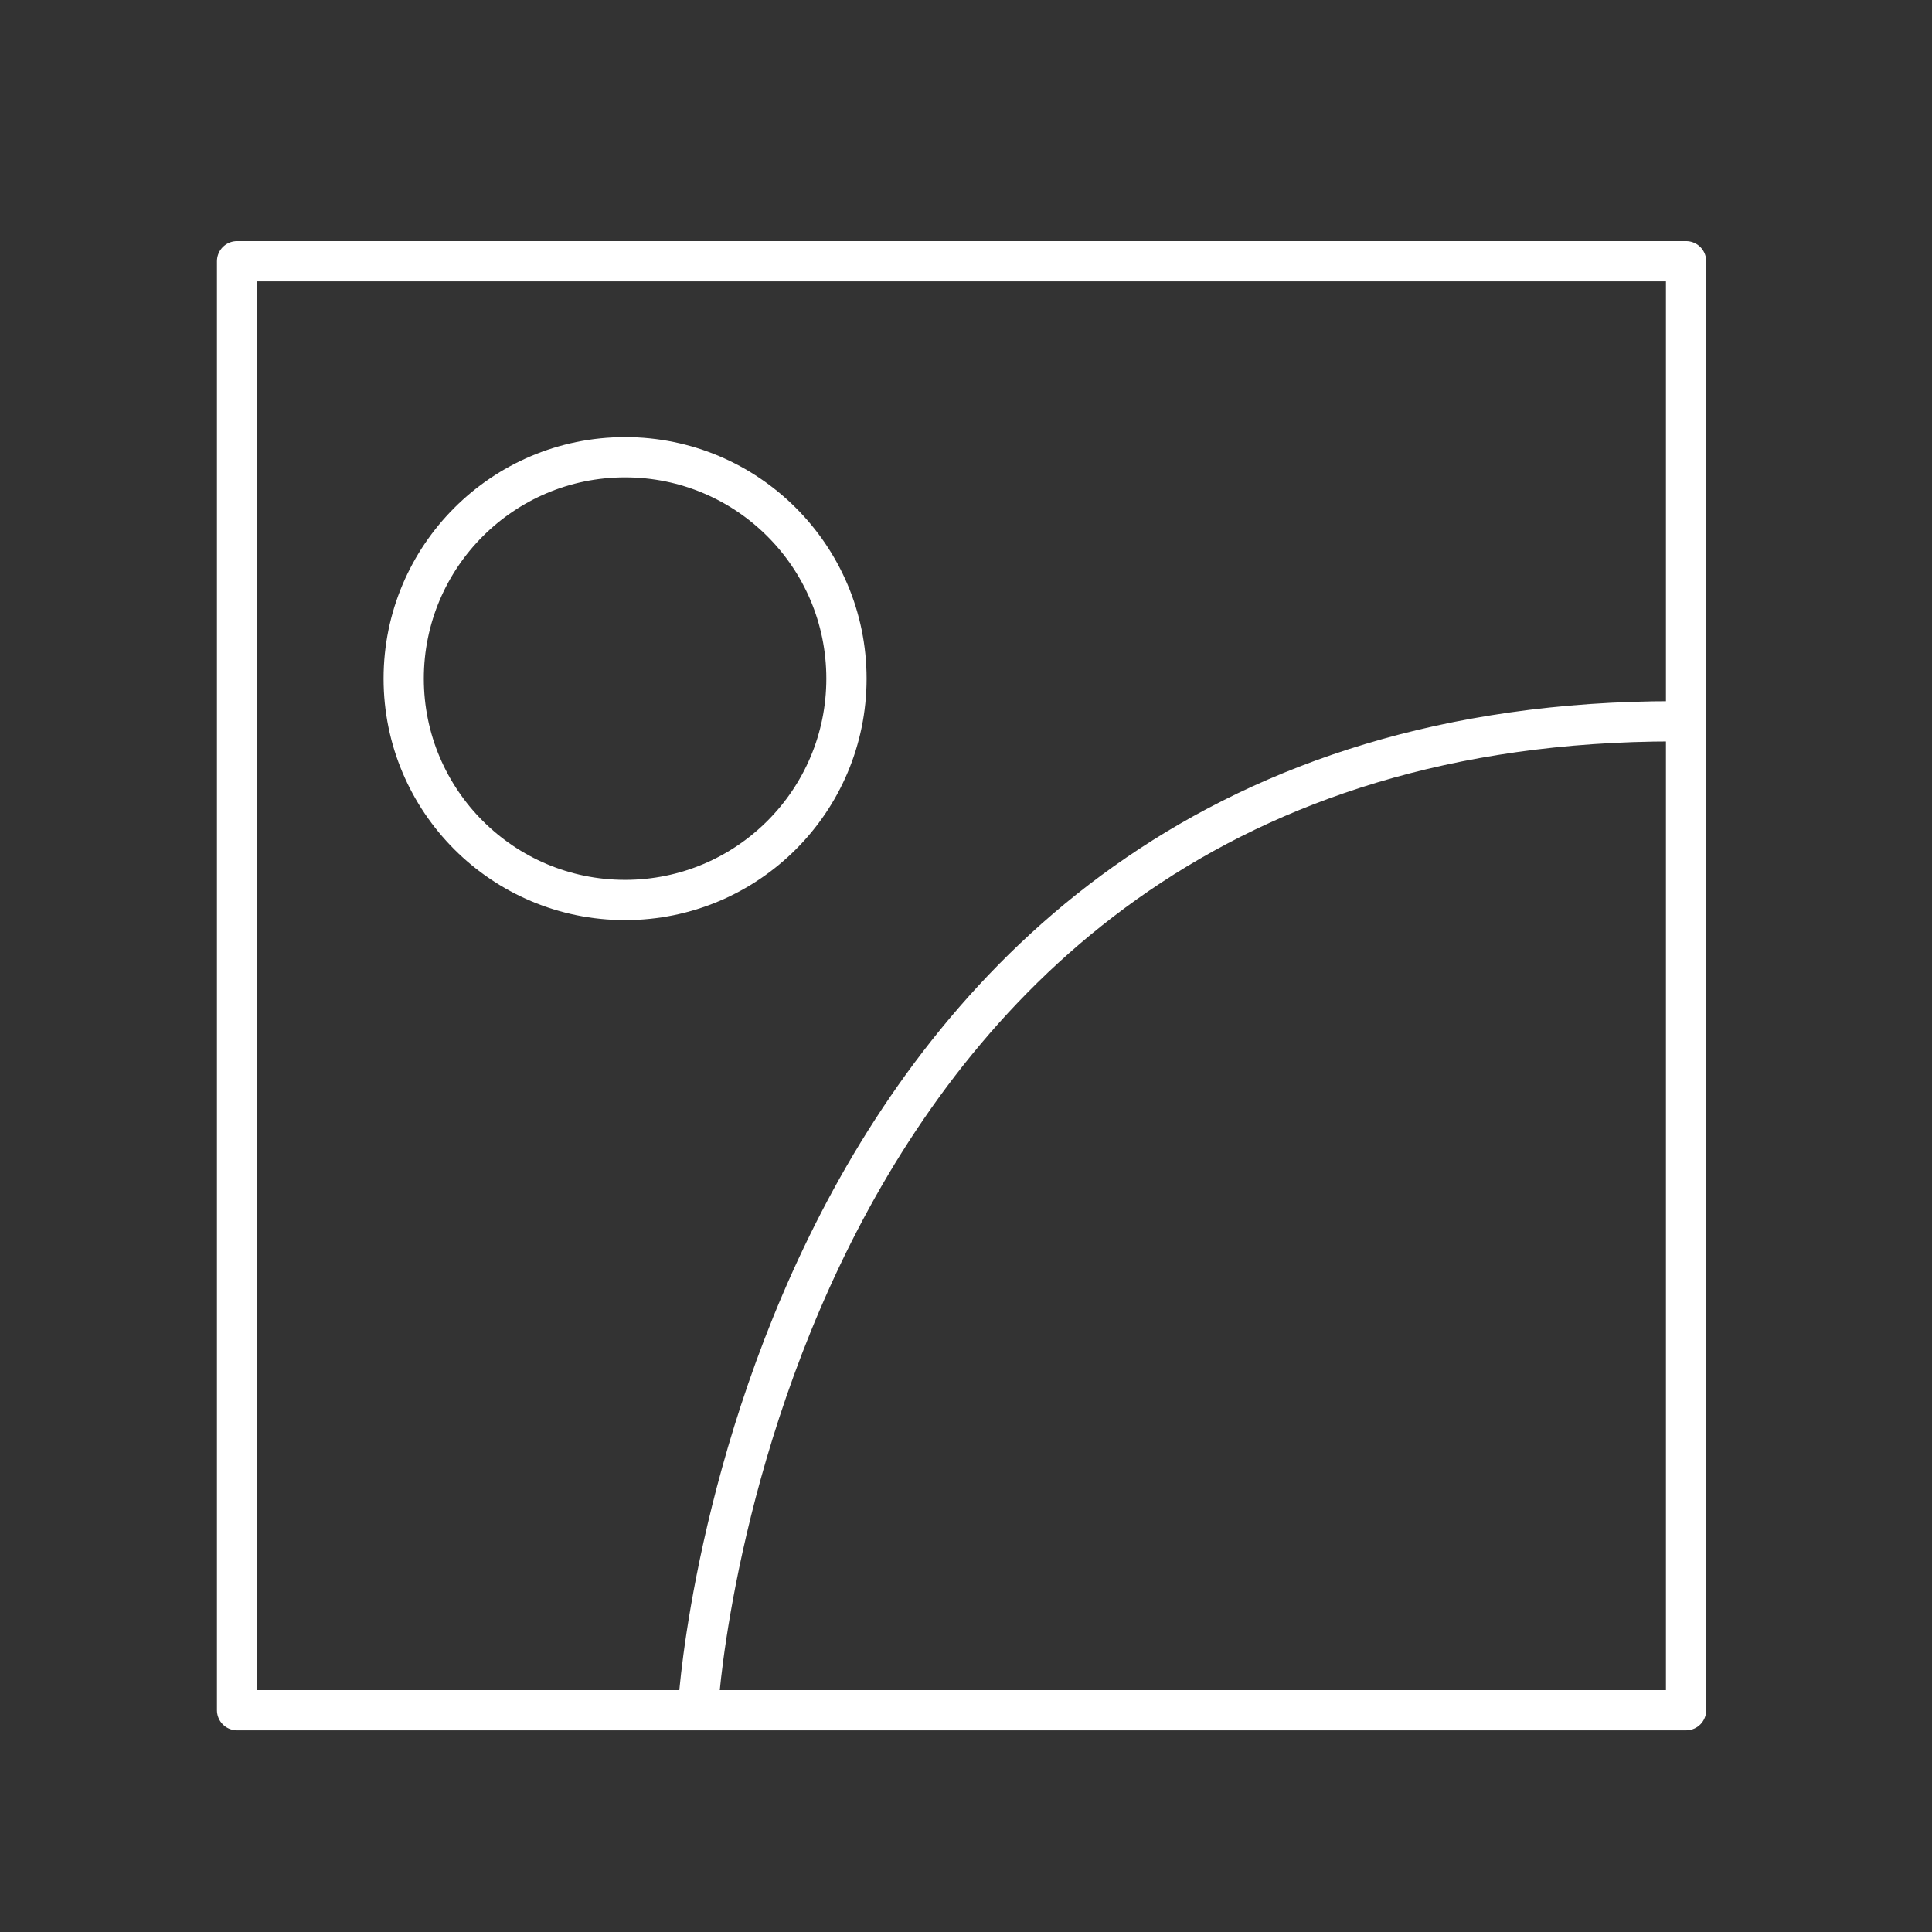 <svg xmlns="http://www.w3.org/2000/svg" xml:space="preserve" id="Layer_6" x="0" y="0" style="enable-background:new 0 0 48 48" version="1.1" viewBox="0 0 48 48">
  <rect x="0" y="0" width="48" height="48" fill="#333333" stroke="none"/>
  <style>
    .st0{fill:none;stroke:#fff;stroke-linecap:round;stroke-linejoin:round;stroke-miterlimit:10}
  </style>
  <path d="M5.89 6.49h36v36h-36z" class="st0"/>
  <path d="M17.36 42.23s1.61-24.31 24.24-24.31" class="st0"/>
  <circle cx="15.53" cy="16.86" r="5.5" class="st0"/>
</svg>
